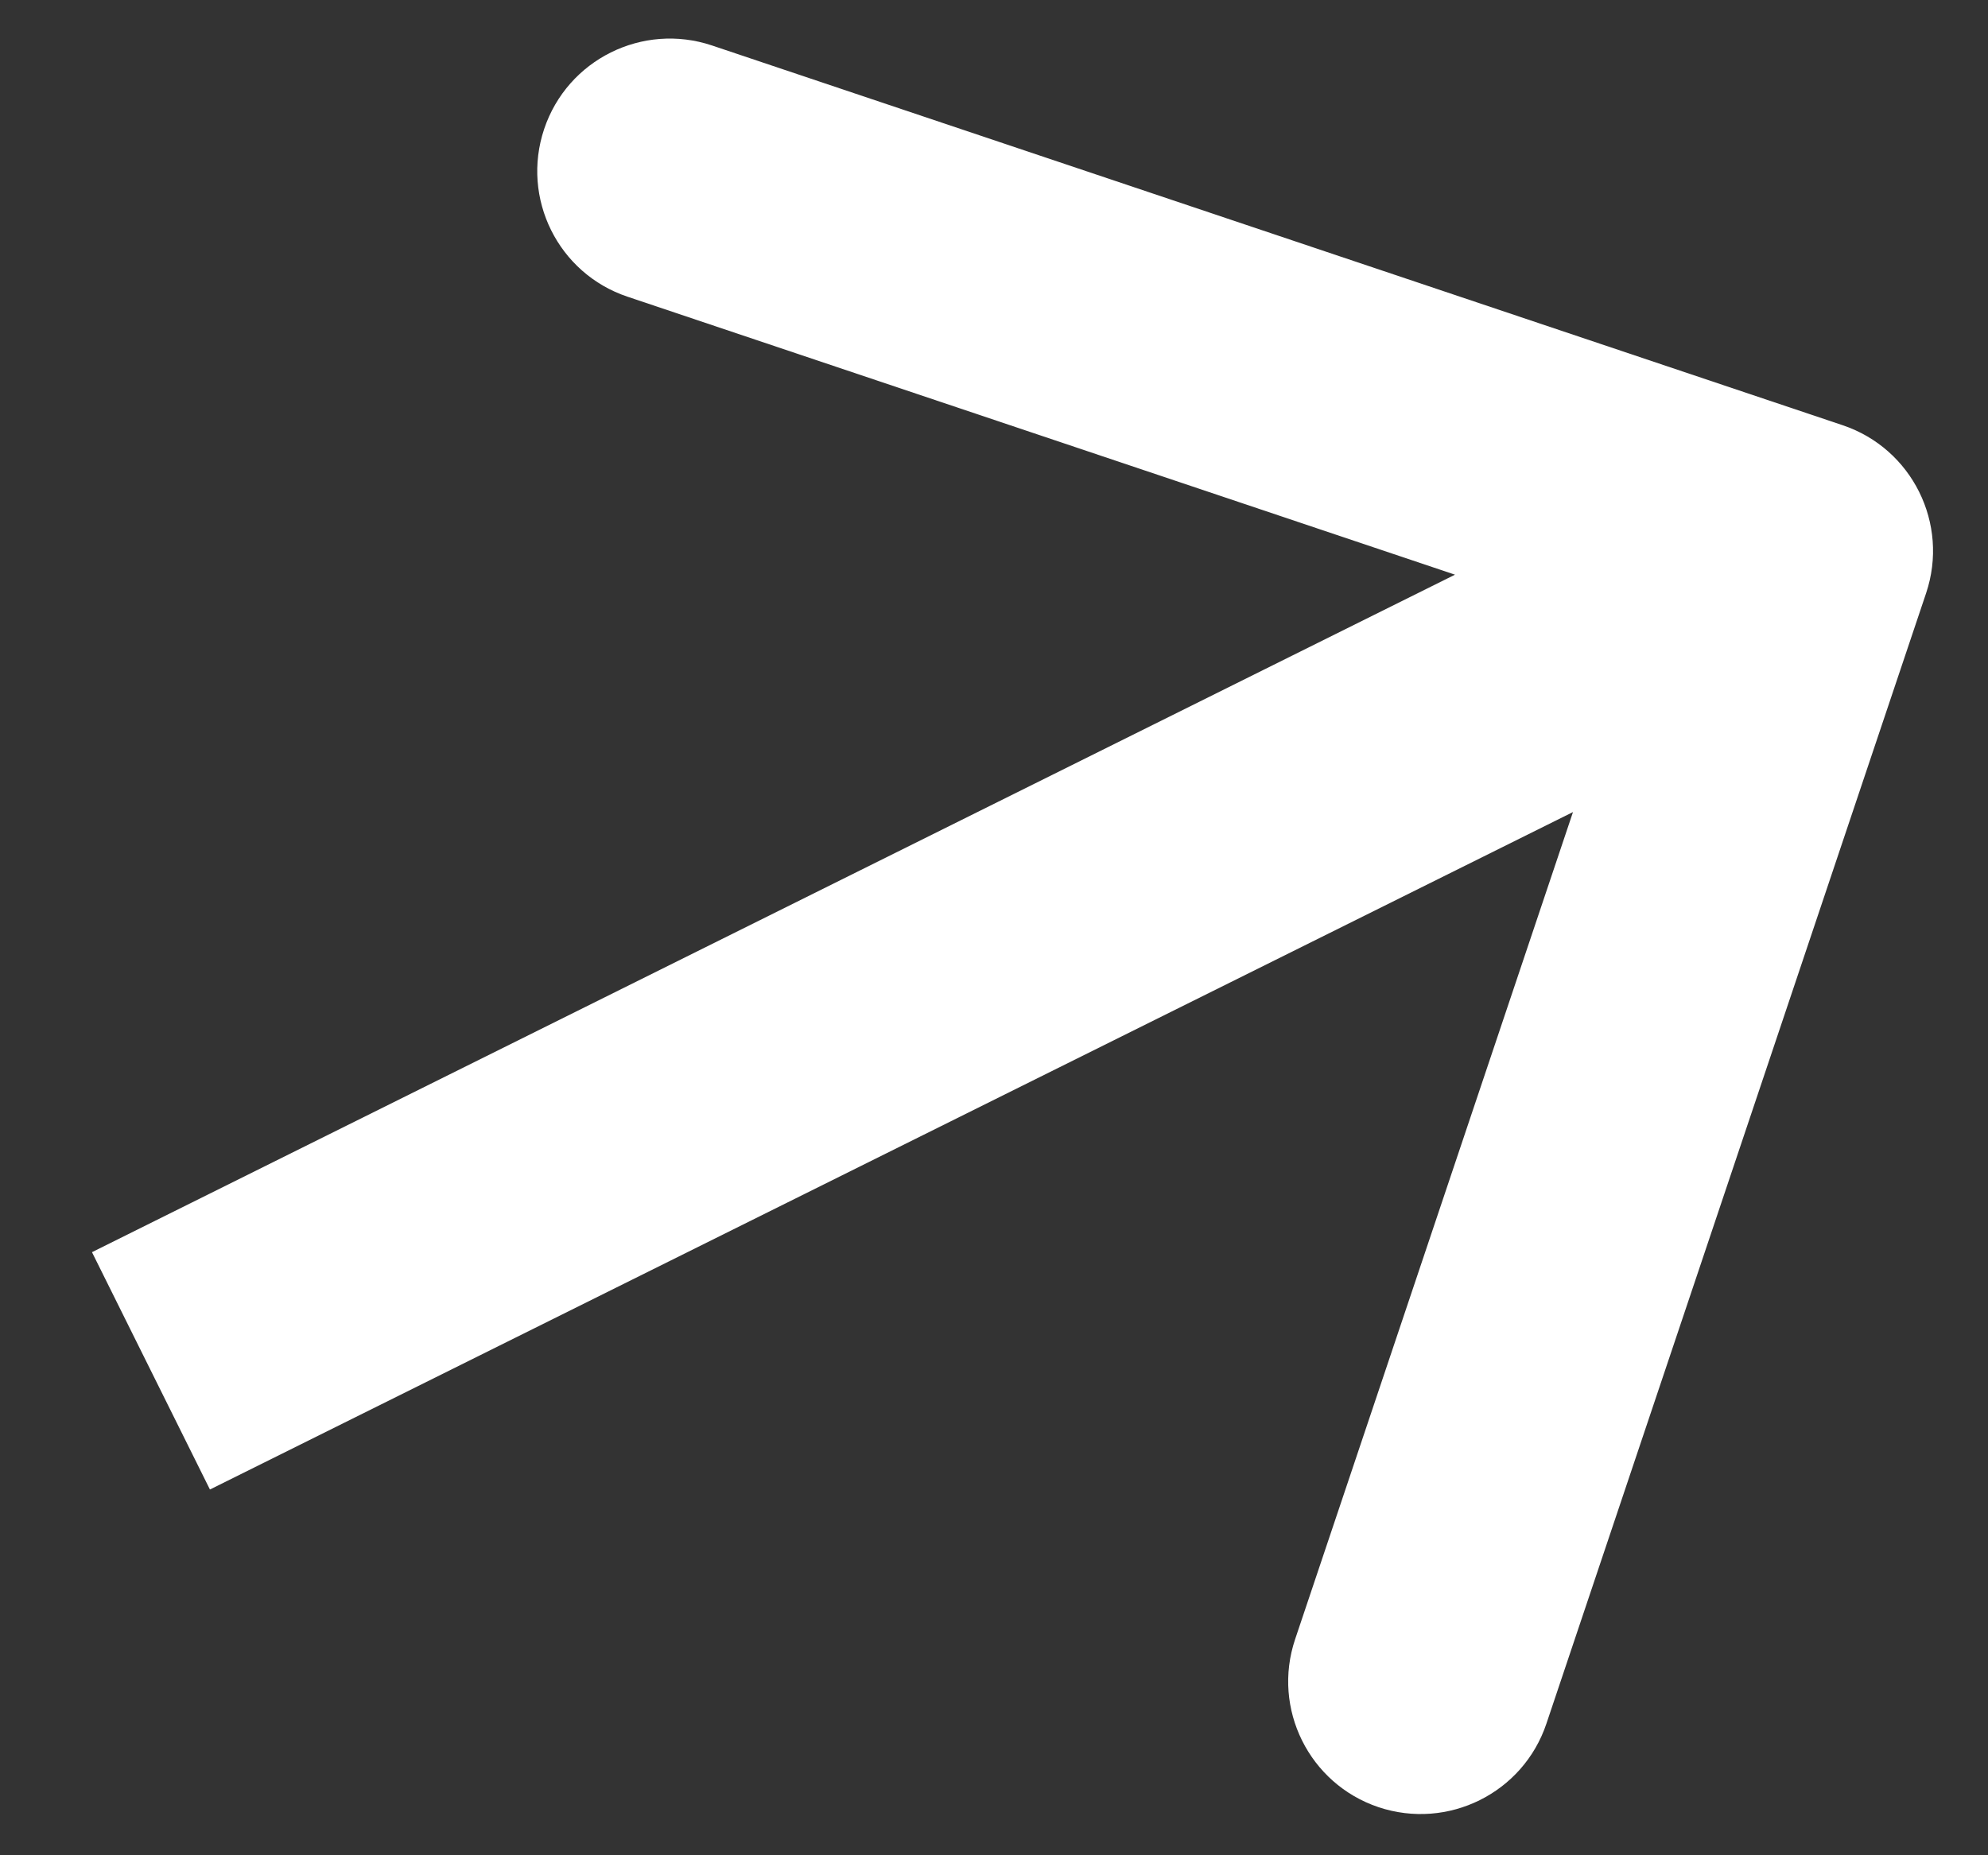 <svg width="15" height="14" viewBox="0 0 15 14" fill="none" xmlns="http://www.w3.org/2000/svg">
<rect x="0" y="0" width="15" height="14" fill="#333333" stroke="none"/>
<path d="M14.533 4.476C14.709 3.952 14.427 3.385 13.904 3.209L5.372 0.343C4.849 0.168 4.282 0.449 4.106 0.973C3.93 1.497 4.212 2.064 4.735 2.239L12.319 4.787L9.772 12.37C9.596 12.894 9.878 13.461 10.401 13.637C10.925 13.812 11.492 13.531 11.668 13.007L14.533 4.476ZM1.584 11.24L14.031 5.053L13.14 3.262L0.694 9.449L1.584 11.24Z" fill="white"/>
</svg>
